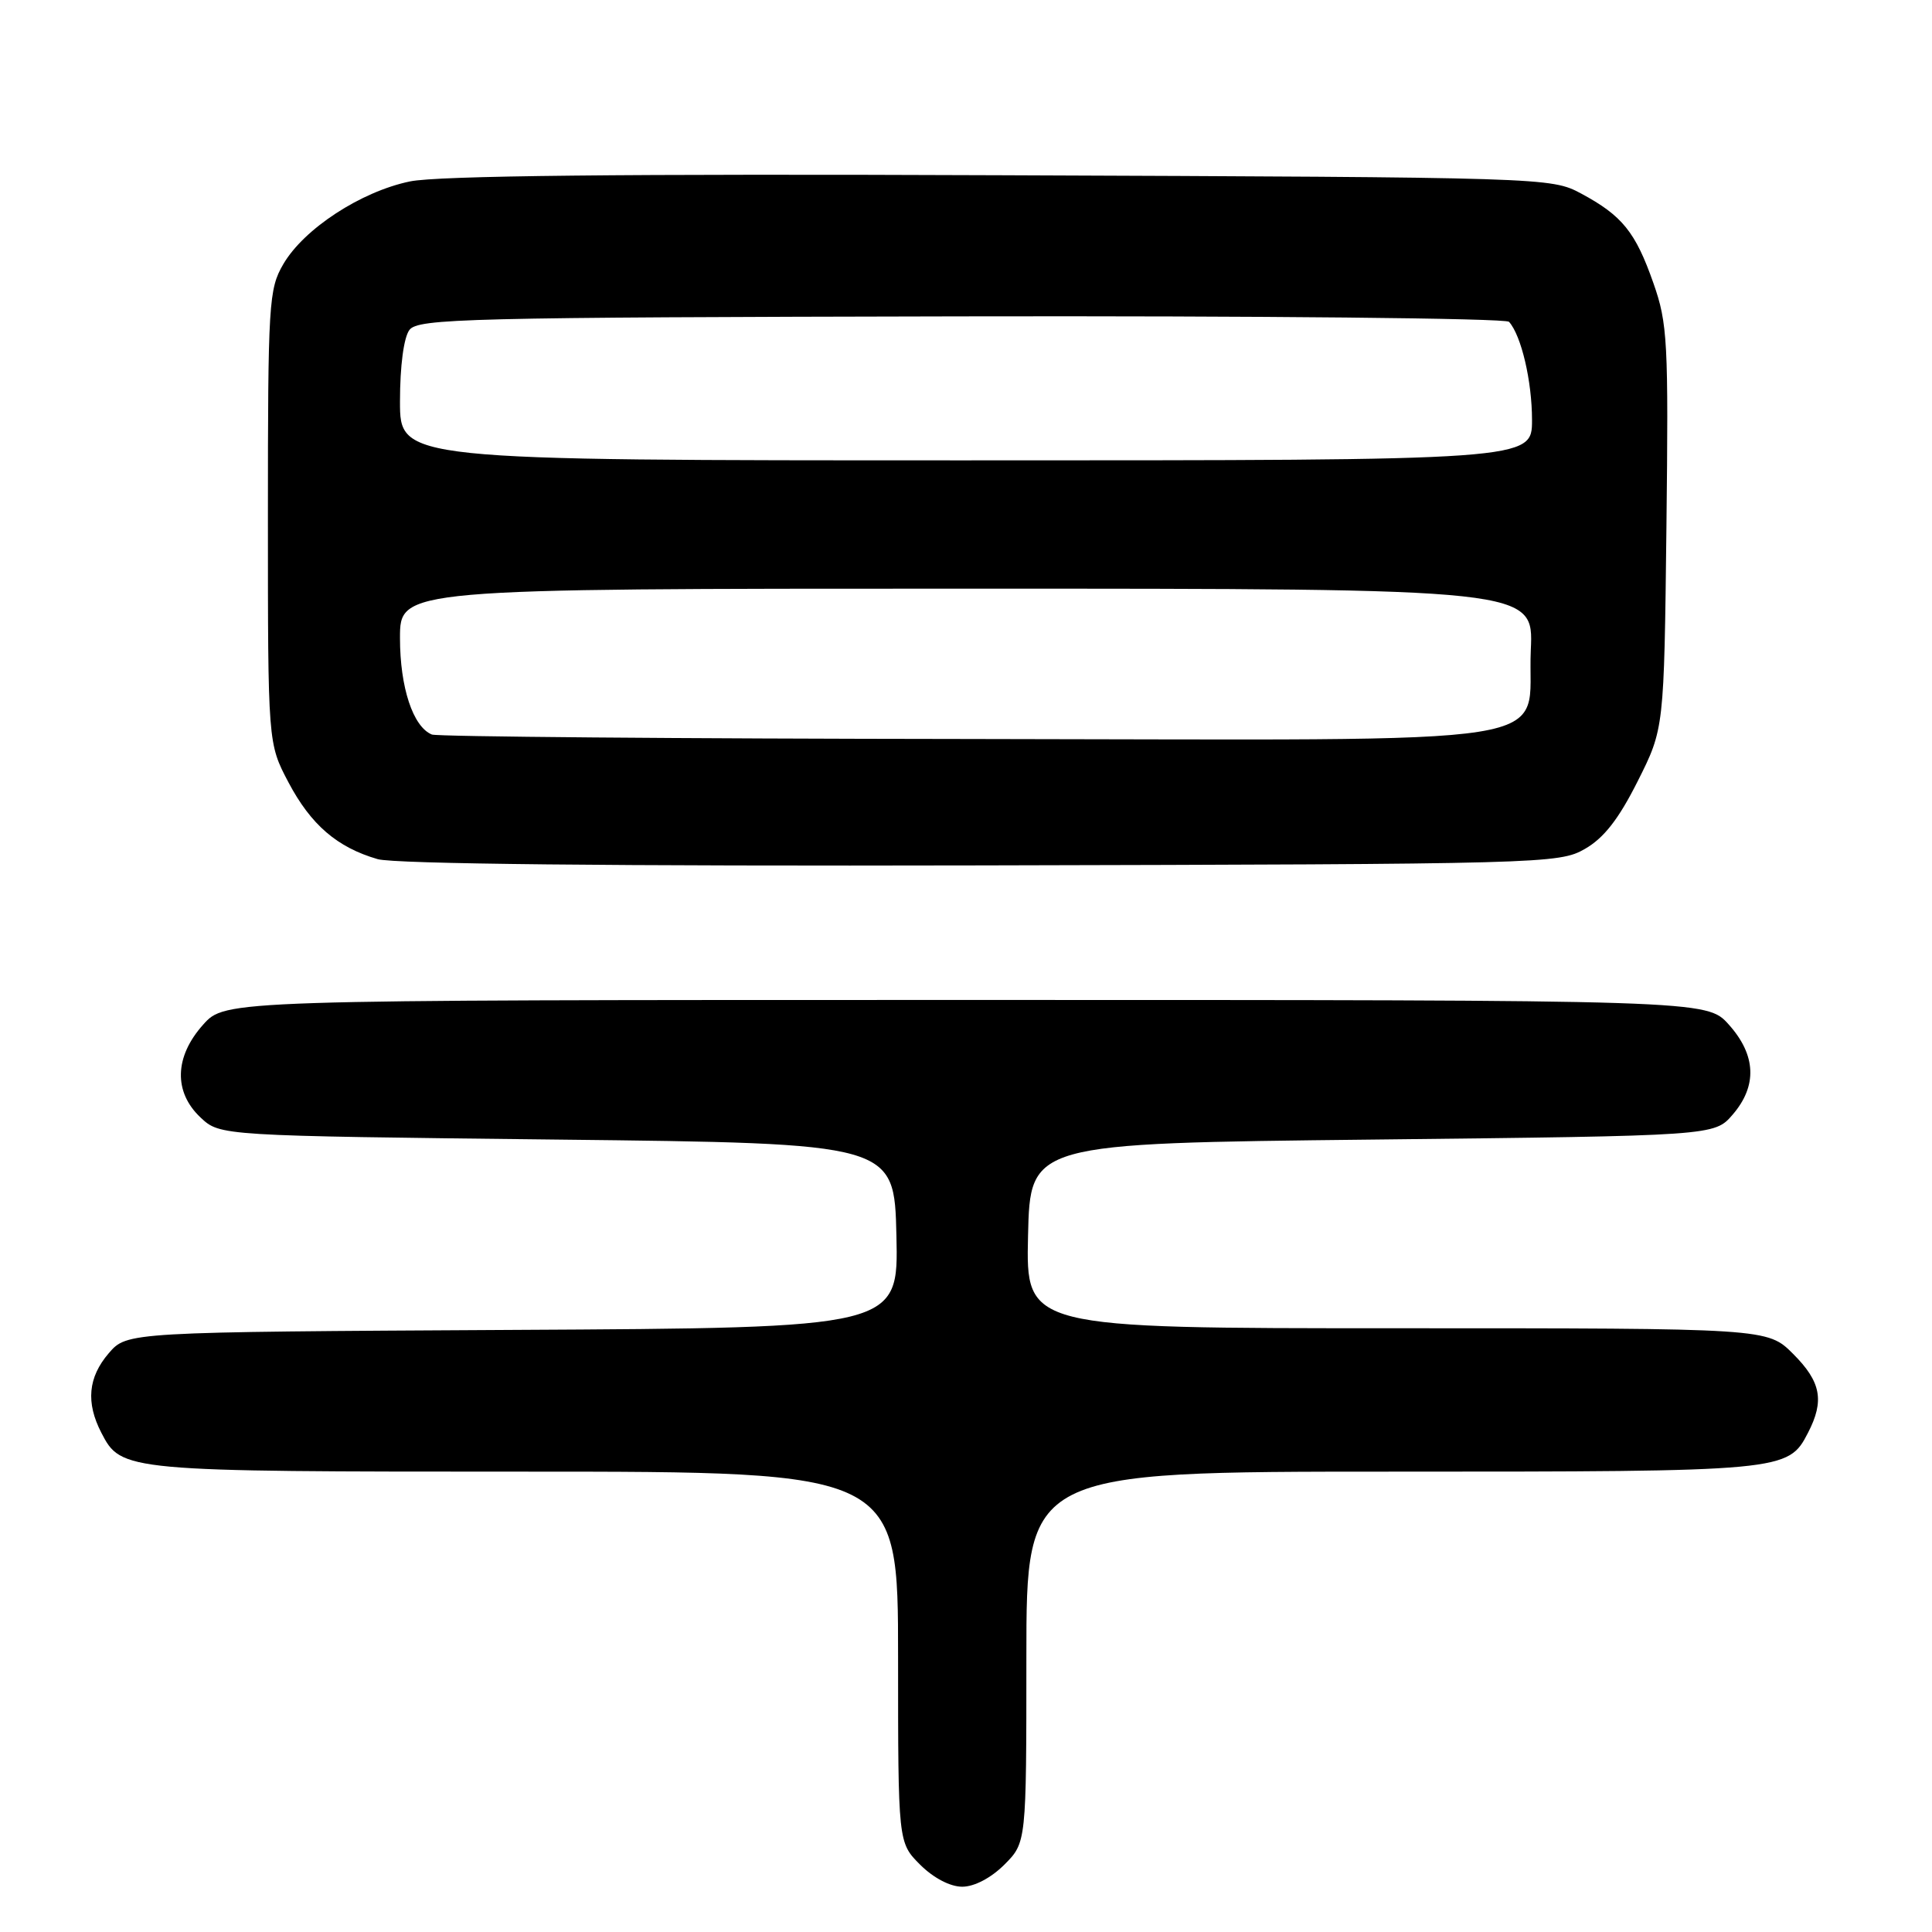 <?xml version="1.0" encoding="UTF-8" standalone="no"?>
<!DOCTYPE svg PUBLIC "-//W3C//DTD SVG 1.1//EN" "http://www.w3.org/Graphics/SVG/1.1/DTD/svg11.dtd" >
<svg xmlns="http://www.w3.org/2000/svg" xmlns:xlink="http://www.w3.org/1999/xlink" version="1.1" viewBox="0 0 256 256">
 <g >
 <path fill="currentColor"
d=" M 133.08 247.08 C 136.00 244.15 136.00 244.15 136.00 219.58 C 136.00 195.00 136.00 195.00 184.45 195.00 C 236.48 195.00 236.94 194.96 239.57 189.85 C 241.77 185.60 241.30 183.10 237.60 179.40 C 234.20 176.00 234.20 176.00 185.07 176.00 C 135.94 176.00 135.94 176.00 136.22 163.75 C 136.50 151.50 136.50 151.50 181.84 151.00 C 227.17 150.50 227.17 150.50 229.59 147.69 C 232.87 143.88 232.70 139.81 229.08 135.77 C 226.16 132.50 226.16 132.50 128.00 132.50 C 29.84 132.50 29.84 132.50 26.92 135.77 C 23.11 140.02 22.98 144.70 26.58 148.08 C 29.16 150.50 29.16 150.50 73.83 151.00 C 118.50 151.50 118.50 151.50 118.78 163.72 C 119.06 175.95 119.06 175.95 67.94 176.22 C 16.83 176.50 16.83 176.50 14.41 179.31 C 11.67 182.50 11.36 185.85 13.43 189.85 C 16.07 194.97 16.45 195.00 69.55 195.00 C 119.00 195.00 119.00 195.00 119.00 219.58 C 119.00 244.15 119.00 244.15 121.92 247.08 C 123.69 248.84 125.90 250.00 127.50 250.00 C 129.10 250.00 131.31 248.84 133.08 247.08 Z  M 210.00 112.49 C 212.52 111.05 214.48 108.54 217.00 103.52 C 220.50 96.56 220.50 96.56 220.81 69.92 C 221.09 45.24 220.97 42.86 219.08 37.50 C 216.71 30.74 214.95 28.57 209.50 25.64 C 205.53 23.52 204.95 23.50 132.56 23.22 C 82.34 23.02 57.97 23.28 54.32 24.04 C 47.81 25.39 40.27 30.32 37.54 35.00 C 35.61 38.31 35.50 40.12 35.50 68.50 C 35.50 98.50 35.50 98.50 38.22 103.66 C 41.19 109.28 44.66 112.28 50.04 113.84 C 52.25 114.48 81.13 114.78 130.00 114.67 C 204.59 114.50 206.59 114.45 210.00 112.49 Z  M 57.23 97.33 C 54.73 96.32 53.00 91.10 53.00 84.55 C 53.00 78.00 53.00 78.00 128.11 78.00 C 203.21 78.00 203.21 78.00 202.84 86.10 C 202.25 99.22 209.89 98.01 128.14 97.92 C 89.84 97.88 57.93 97.61 57.23 97.33 Z  M 53.00 53.19 C 53.00 48.49 53.50 44.72 54.25 43.72 C 55.39 42.21 61.72 42.05 127.34 41.92 C 166.85 41.84 199.53 42.17 199.95 42.64 C 201.58 44.45 203.00 50.51 203.00 55.65 C 203.00 61.00 203.00 61.00 128.00 61.00 C 53.00 61.00 53.00 61.00 53.00 53.19 Z "/>
</g>
</svg>